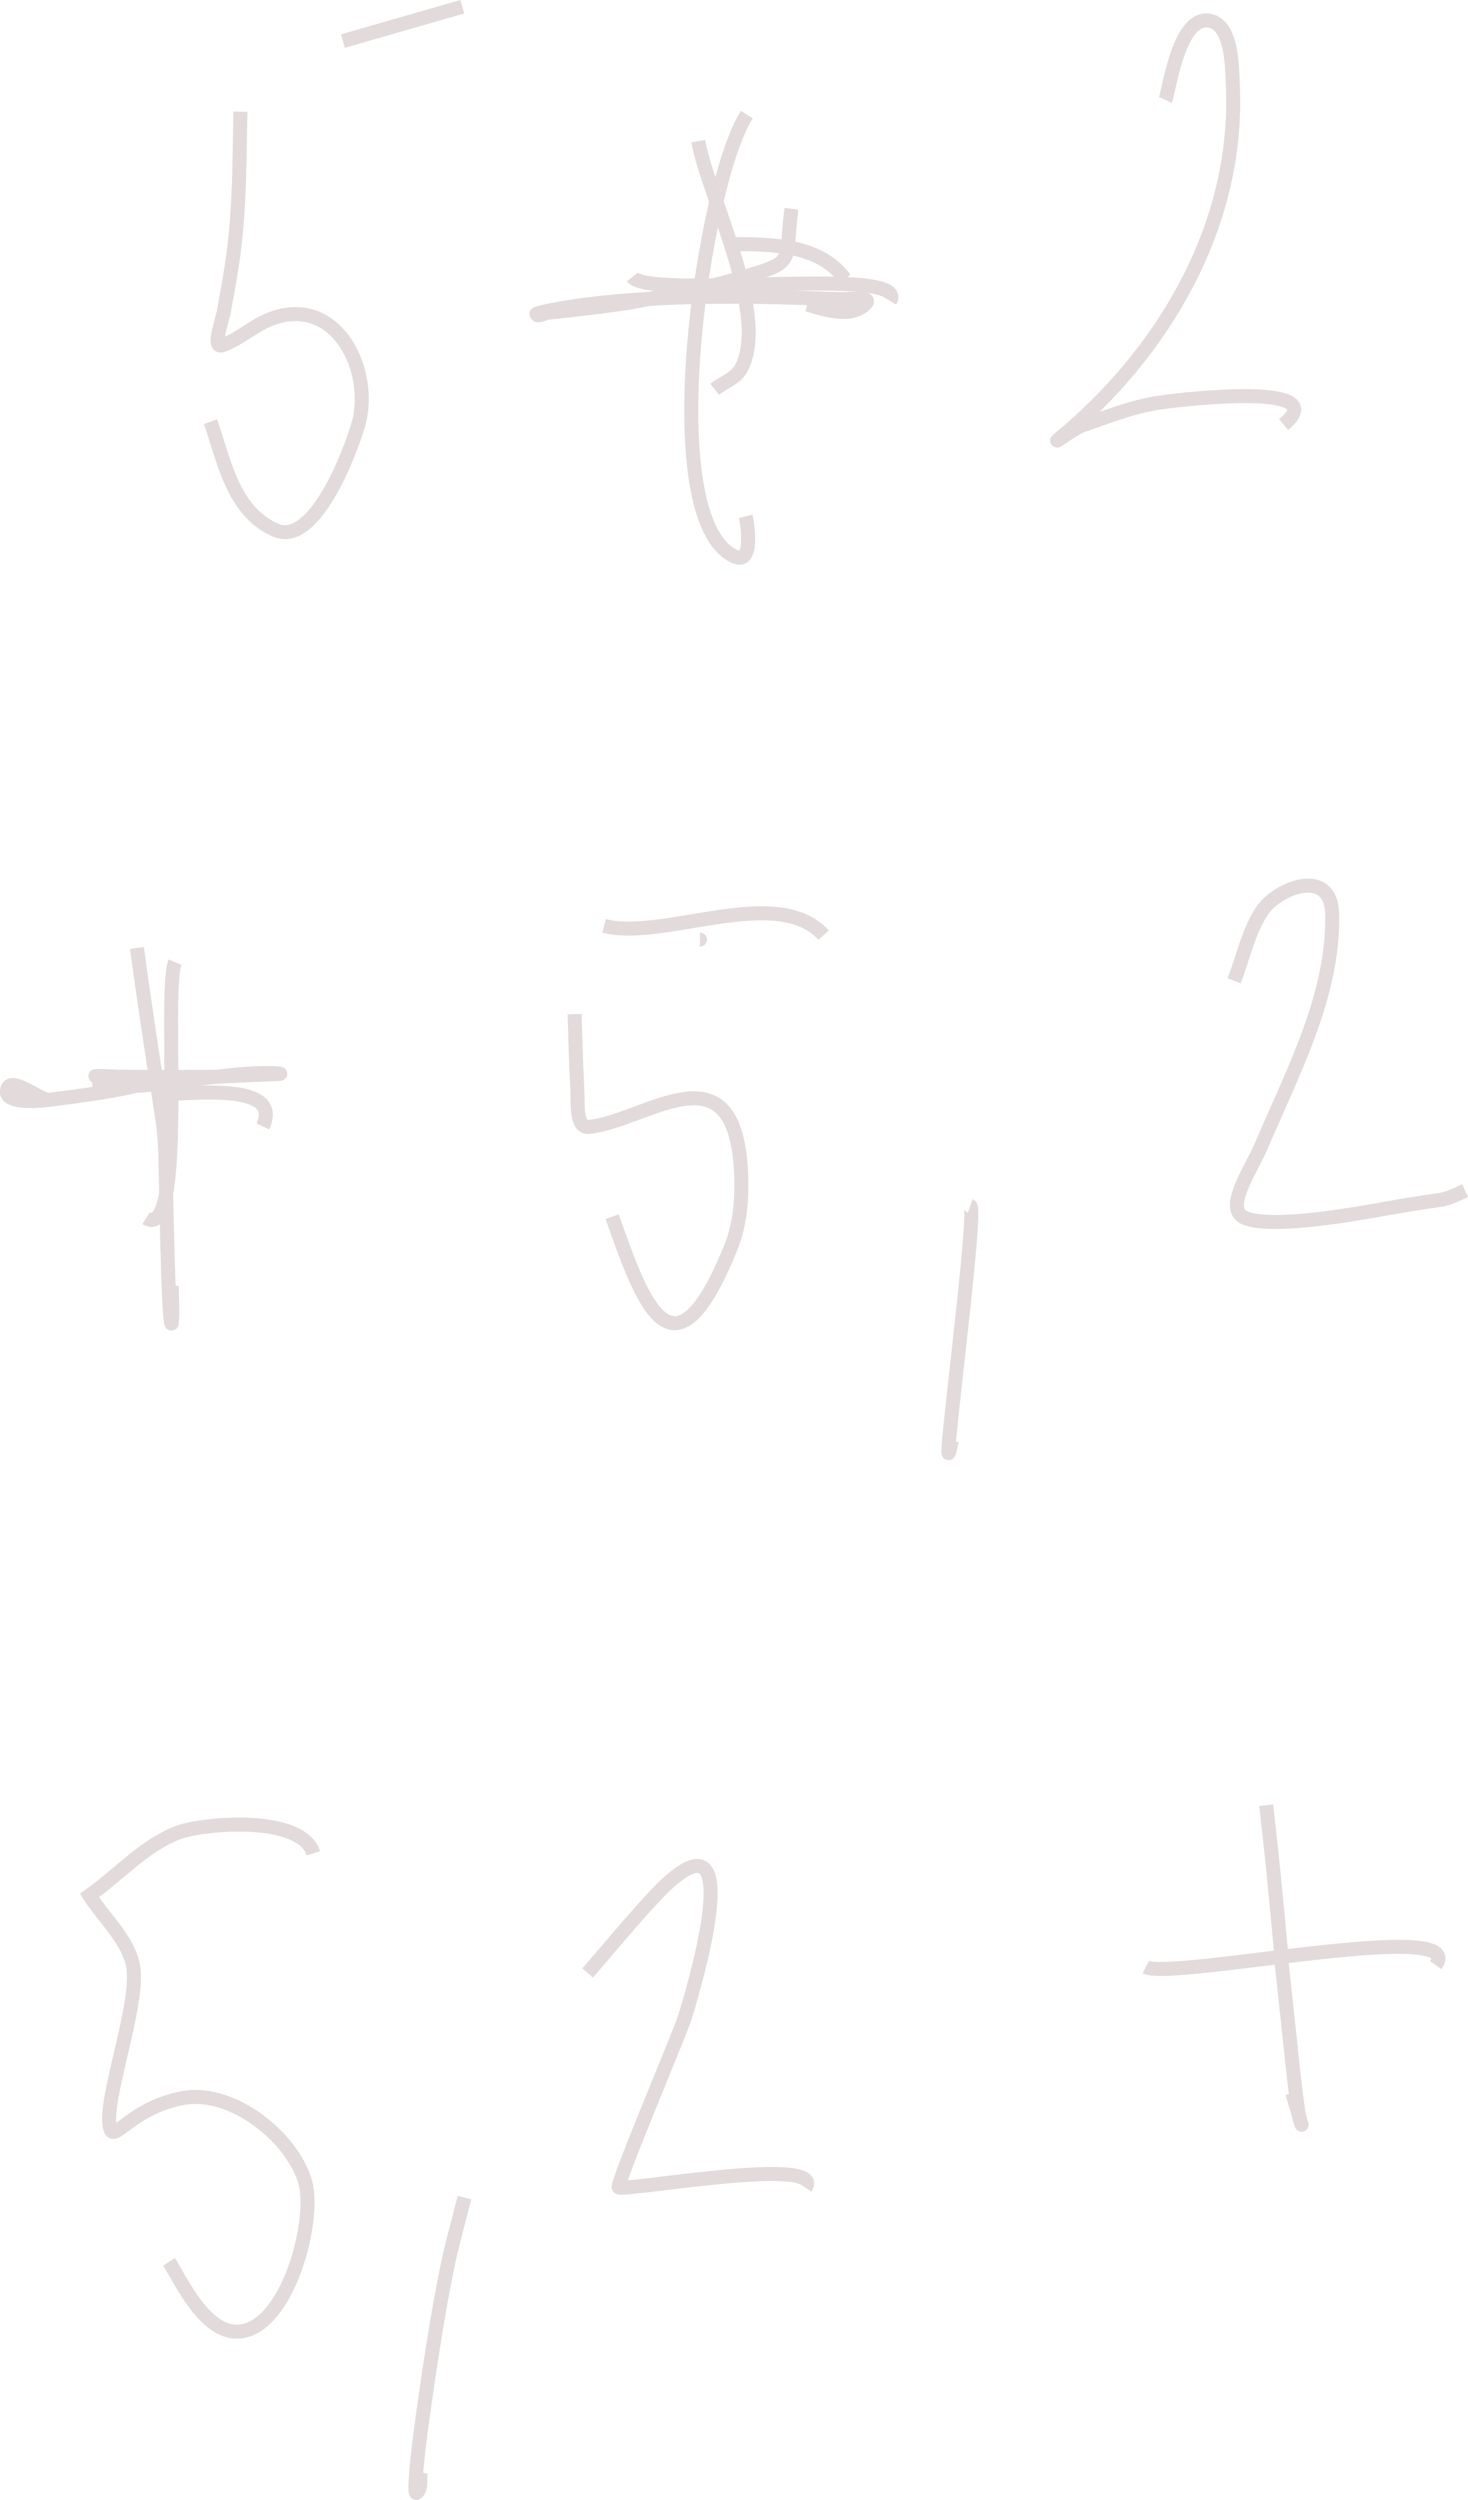 <?xml version="1.0" encoding="UTF-8" standalone="no"?>
<!-- Created with Inkscape (http://www.inkscape.org/) -->

<svg
   width="52.283mm"
   height="89.005mm"
   viewBox="0 0 52.283 89.005"
   version="1.1"
   id="svg12"
   inkscape:version="1.2.1 (9c6d41e410, 2022-07-14, custom)"
   sodipodi:docname="prepostin_example.svg"
   xml:space="preserve"
   xmlns:inkscape="http://www.inkscape.org/namespaces/inkscape"
   xmlns:sodipodi="http://sodipodi.sourceforge.net/DTD/sodipodi-0.dtd"
   xmlns="http://www.w3.org/2000/svg"
   xmlns:svg="http://www.w3.org/2000/svg"><sodipodi:namedview
     id="namedview14"
     pagecolor="#505050"
     bordercolor="#eeeeee"
     borderopacity="1"
     inkscape:showpageshadow="0"
     inkscape:pageopacity="0"
     inkscape:pagecheckerboard="0"
     inkscape:deskcolor="#505050"
     inkscape:document-units="mm"
     showgrid="true"
     inkscape:zoom="0.73300363"
     inkscape:cx="-65.483987"
     inkscape:cy="215.55146"
     inkscape:window-width="1366"
     inkscape:window-height="746"
     inkscape:window-x="0"
     inkscape:window-y="0"
     inkscape:window-maximized="1"
     inkscape:current-layer="layer1"
     inkscape:lockguides="false"><inkscape:grid
       type="xygrid"
       id="grid344"
       color="#969696"
       opacity="0.392"
       empcolor="#000000"
       empopacity="0.173"
       dotted="false"
       originx="577.809"
       originy="-16900.822" /></sodipodi:namedview><defs
     id="defs9" /><g
     inkscape:label="Layer 1"
     inkscape:groupmode="layer"
     id="layer1"
     transform="translate(472.809,-17049.32)"><path
       style="fill:none;stroke:#e3dbdb;stroke-width:0.5;stroke-dasharray:none"
       d="m -464.245,17053.297 c -0.026,1.025 -0.027,2.05 -0.078,3.073 -0.084,1.687 -0.209,2.344 -0.505,3.999 -0.073,0.407 -0.448,1.377 -0.058,1.24 0.624,-0.22 1.126,-0.714 1.747,-0.943 2.233,-0.824 3.537,1.642 3.145,3.562 -0.117,0.573 -1.491,4.631 -3.009,3.964 -1.54,-0.677 -1.839,-2.54 -2.31,-3.859"
       id="path3017" /><path
       style="fill:none;stroke:#e3dbdb;stroke-width:0.5;stroke-dasharray:none"
       d="m -460.596,17050.783 c 1.417,-0.408 2.834,-0.815 4.251,-1.223"
       id="path3019" /><path
       style="fill:none;stroke:#e3dbdb;stroke-width:0.5;stroke-dasharray:none"
       d="m -447.94,17054.345 c 0.332,1.913 2.542,6.137 1.534,8.084 -0.186,0.359 -0.634,0.501 -0.951,0.751"
       id="path3021" /><path
       style="fill:none;stroke:#e3dbdb;stroke-width:0.5;stroke-dasharray:none"
       d="m -446.62,17058.012 c 1.504,0 3.055,0.08 3.902,1.239"
       id="path3023" /><path
       style="fill:none;stroke:#e3dbdb;stroke-width:0.5;stroke-dasharray:none"
       d="m -431.304,17052.878 c 0.129,-0.279 0.452,-2.935 1.514,-2.829 0.858,0.09 0.861,1.566 0.893,2.427 0.184,4.915 -2.497,9.441 -6.212,12.485 -0.26,0.214 0.555,-0.397 0.874,-0.506 0.899,-0.309 1.796,-0.667 2.737,-0.803 0.979,-0.142 6.214,-0.725 4.406,0.785"
       id="path3025" /><path
       style="fill:none;stroke:#e3dbdb;stroke-width:0.5;stroke-dasharray:none"
       d="m -466.575,17083.575 c -0.437,1.06 0.432,10.019 -1.029,9.115"
       id="path3027" /><path
       style="fill:none;stroke:#e3dbdb;stroke-width:0.5;stroke-dasharray:none"
       d="m -467.176,17088.255 c 0.561,0.118 4.535,-0.565 3.727,1.17"
       id="path3029" /><path
       style="fill:none;stroke:#e3dbdb;stroke-width:0.5;stroke-dasharray:none"
       d="m -452.346,17085.426 c 0.032,0.879 0.047,1.759 0.097,2.637 0.027,0.478 -0.07,1.425 0.408,1.379 2.085,-0.202 5.342,-3.113 5.435,1.921 0.015,0.795 -0.072,1.619 -0.369,2.357 -2.084,5.172 -3.183,1.873 -4.232,-1.083"
       id="path3031" /><path
       style="fill:none;stroke:#e3dbdb;stroke-width:0.5;stroke-dasharray:none"
       d="m -447.882,17082.772 c 2.2,0.05 2.2,0.05 0,0 z"
       id="path3033" /><path
       style="fill:none;stroke:#e3dbdb;stroke-width:0.5;stroke-dasharray:none"
       d="m -438.254,17092.253 c 0.295,0.1 -1.201,11.124 -0.66,8.364"
       id="path3035" /><path
       style="fill:none;stroke:#e3dbdb;stroke-width:0.5;stroke-dasharray:none"
       d="m -428.858,17084.239 c 0.33,-0.827 0.501,-1.736 0.99,-2.48 0.537,-0.818 2.466,-1.599 2.504,0.105 0.065,2.911 -1.44,5.697 -2.543,8.294 -0.337,0.794 -1.347,2.217 -0.544,2.532 1.015,0.397 4.144,-0.188 5.047,-0.349 2.361,-0.422 1.78,-0.181 2.776,-0.629"
       id="path3037" /><path
       style="fill:none;stroke:#e3dbdb;stroke-width:0.5;stroke-dasharray:none"
       d="m -451.298,17082.283 c 2.109,0.551 6.174,-1.501 7.823,0.332"
       id="path3039" /><path
       style="fill:none;stroke:#e3dbdb;stroke-width:0.5;stroke-dasharray:none"
       d="m -466.788,17129.847 c 0.401,0.618 1.29,2.628 2.543,2.48 1.719,-0.204 2.682,-3.993 2.31,-5.308 -0.452,-1.599 -2.596,-3.325 -4.348,-3.004 -1.77,0.325 -2.423,1.51 -2.582,1.135 -0.364,-0.86 1.117,-4.611 0.776,-5.936 -0.237,-0.923 -1.022,-1.607 -1.534,-2.41 1.048,-0.745 1.945,-1.772 3.145,-2.235 0.84,-0.325 4.375,-0.669 4.833,0.733"
       id="path3041" /><path
       style="fill:none;stroke:#e3dbdb;stroke-width:0.5;stroke-dasharray:none"
       d="m -456.267,17127.56 c -0.207,0.838 -0.45,1.668 -0.621,2.514 -0.358,1.769 -0.623,3.556 -0.874,5.344 -0.201,1.433 -0.318,2.727 -0.214,2.654 0.205,-0.144 0.104,-0.489 0.155,-0.734"
       id="path3043" /><path
       style="fill:none;stroke:#e3dbdb;stroke-width:0.5;stroke-dasharray:none"
       d="m -451.88,17119.563 c 0.776,-0.891 1.525,-1.806 2.329,-2.672 3.558,-3.829 1.48,3.135 1.126,4.278 -0.151,0.488 -2.431,5.877 -2.349,6.024 0.096,0.174 7.422,-1.16 6.658,0.02"
       id="path3045" /><path
       style="fill:none;stroke:#e3dbdb;stroke-width:0.5;stroke-dasharray:none"
       d="m -427.713,17113.591 c 0.084,0.774 0.176,1.547 0.252,2.322 0.692,7.055 -0.157,-0.943 0.582,5.937 0.064,0.594 0.122,1.188 0.194,1.781 0.045,0.368 0.091,0.736 0.155,1.1 0.014,0.08 0.1,0.304 0.078,0.227 -0.106,-0.373 -0.22,-0.745 -0.33,-1.117"
       id="path3047" /><path
       style="fill:none;stroke:#e3dbdb;stroke-width:0.5;stroke-dasharray:none"
       d="m -432.003,17119.353 c 0.942,0.476 11.535,-1.778 10.327,-0.07"
       id="path3049" /><path
       style="fill:none;stroke:#e3dbdb;stroke-width:0.5;stroke-dasharray:none"
       d="m -471.098,17088.482 c -0.485,-0.123 -1.334,-0.852 -1.456,-0.367 -0.122,0.485 0.959,0.428 1.456,0.367 8.878,-1.101 -3.378,-0.821 4.426,-0.821 1.801,0 1.426,0 2.892,-0.07 0.298,-0.01 1.19,-0.03 0.893,-0.05 -1.715,-0.155 -5.249,0.725 -6.386,0.384 -0.081,-0.02 1.578,-0.105 1.592,-0.105 1.148,-0.03 1.025,-0.02 1.883,0.05"
       id="path3051" /><path
       style="fill:none;stroke:#e3dbdb;stroke-width:0.5;stroke-dasharray:none"
       d="m -467.934,17083.069 c 1.246,8.946 0.916,4.539 1.087,10.634 0.02,0.716 0.037,1.432 0.078,2.147 0.011,0.188 0.058,0.746 0.078,0.559 0.045,-0.434 0,-0.873 0,-1.31"
       id="path3053" /><path
       style="fill:none;stroke:#e3dbdb;stroke-width:0.5;stroke-dasharray:none"
       d="m -444.62,17056.754 c -0.271,2.008 0.248,1.855 -1.941,2.497 -1.215,0.357 -2.464,0.583 -3.708,0.821 -0.53,0.102 -2.282,0.306 -3.028,0.384 -0.136,0.02 -0.371,0.167 -0.408,0.04 -0.008,-0.03 0.96,-0.257 2.349,-0.401 2.808,-0.293 5.627,-0.227 8.444,-0.123 0.32,0.01 1.164,-0.1 0.951,0.14 -0.518,0.582 -1.55,0.207 -2.096,0.05"
       id="path3055" /><path
       style="fill:none;stroke:#e3dbdb;stroke-width:0.5;stroke-dasharray:none"
       d="m -446.212,17053.402 c -1.556,2.434 -3.325,14.429 -0.427,15.733 0.699,0.314 0.438,-1.237 0.388,-1.432"
       id="path3057" /><path
       style="fill:none;stroke:#e3dbdb;stroke-width:0.5;stroke-dasharray:none"
       d="m -450.289,17059.182 c 0.659,0.829 9.947,-0.445 9.182,0.855"
       id="path3059" /></g></svg>
